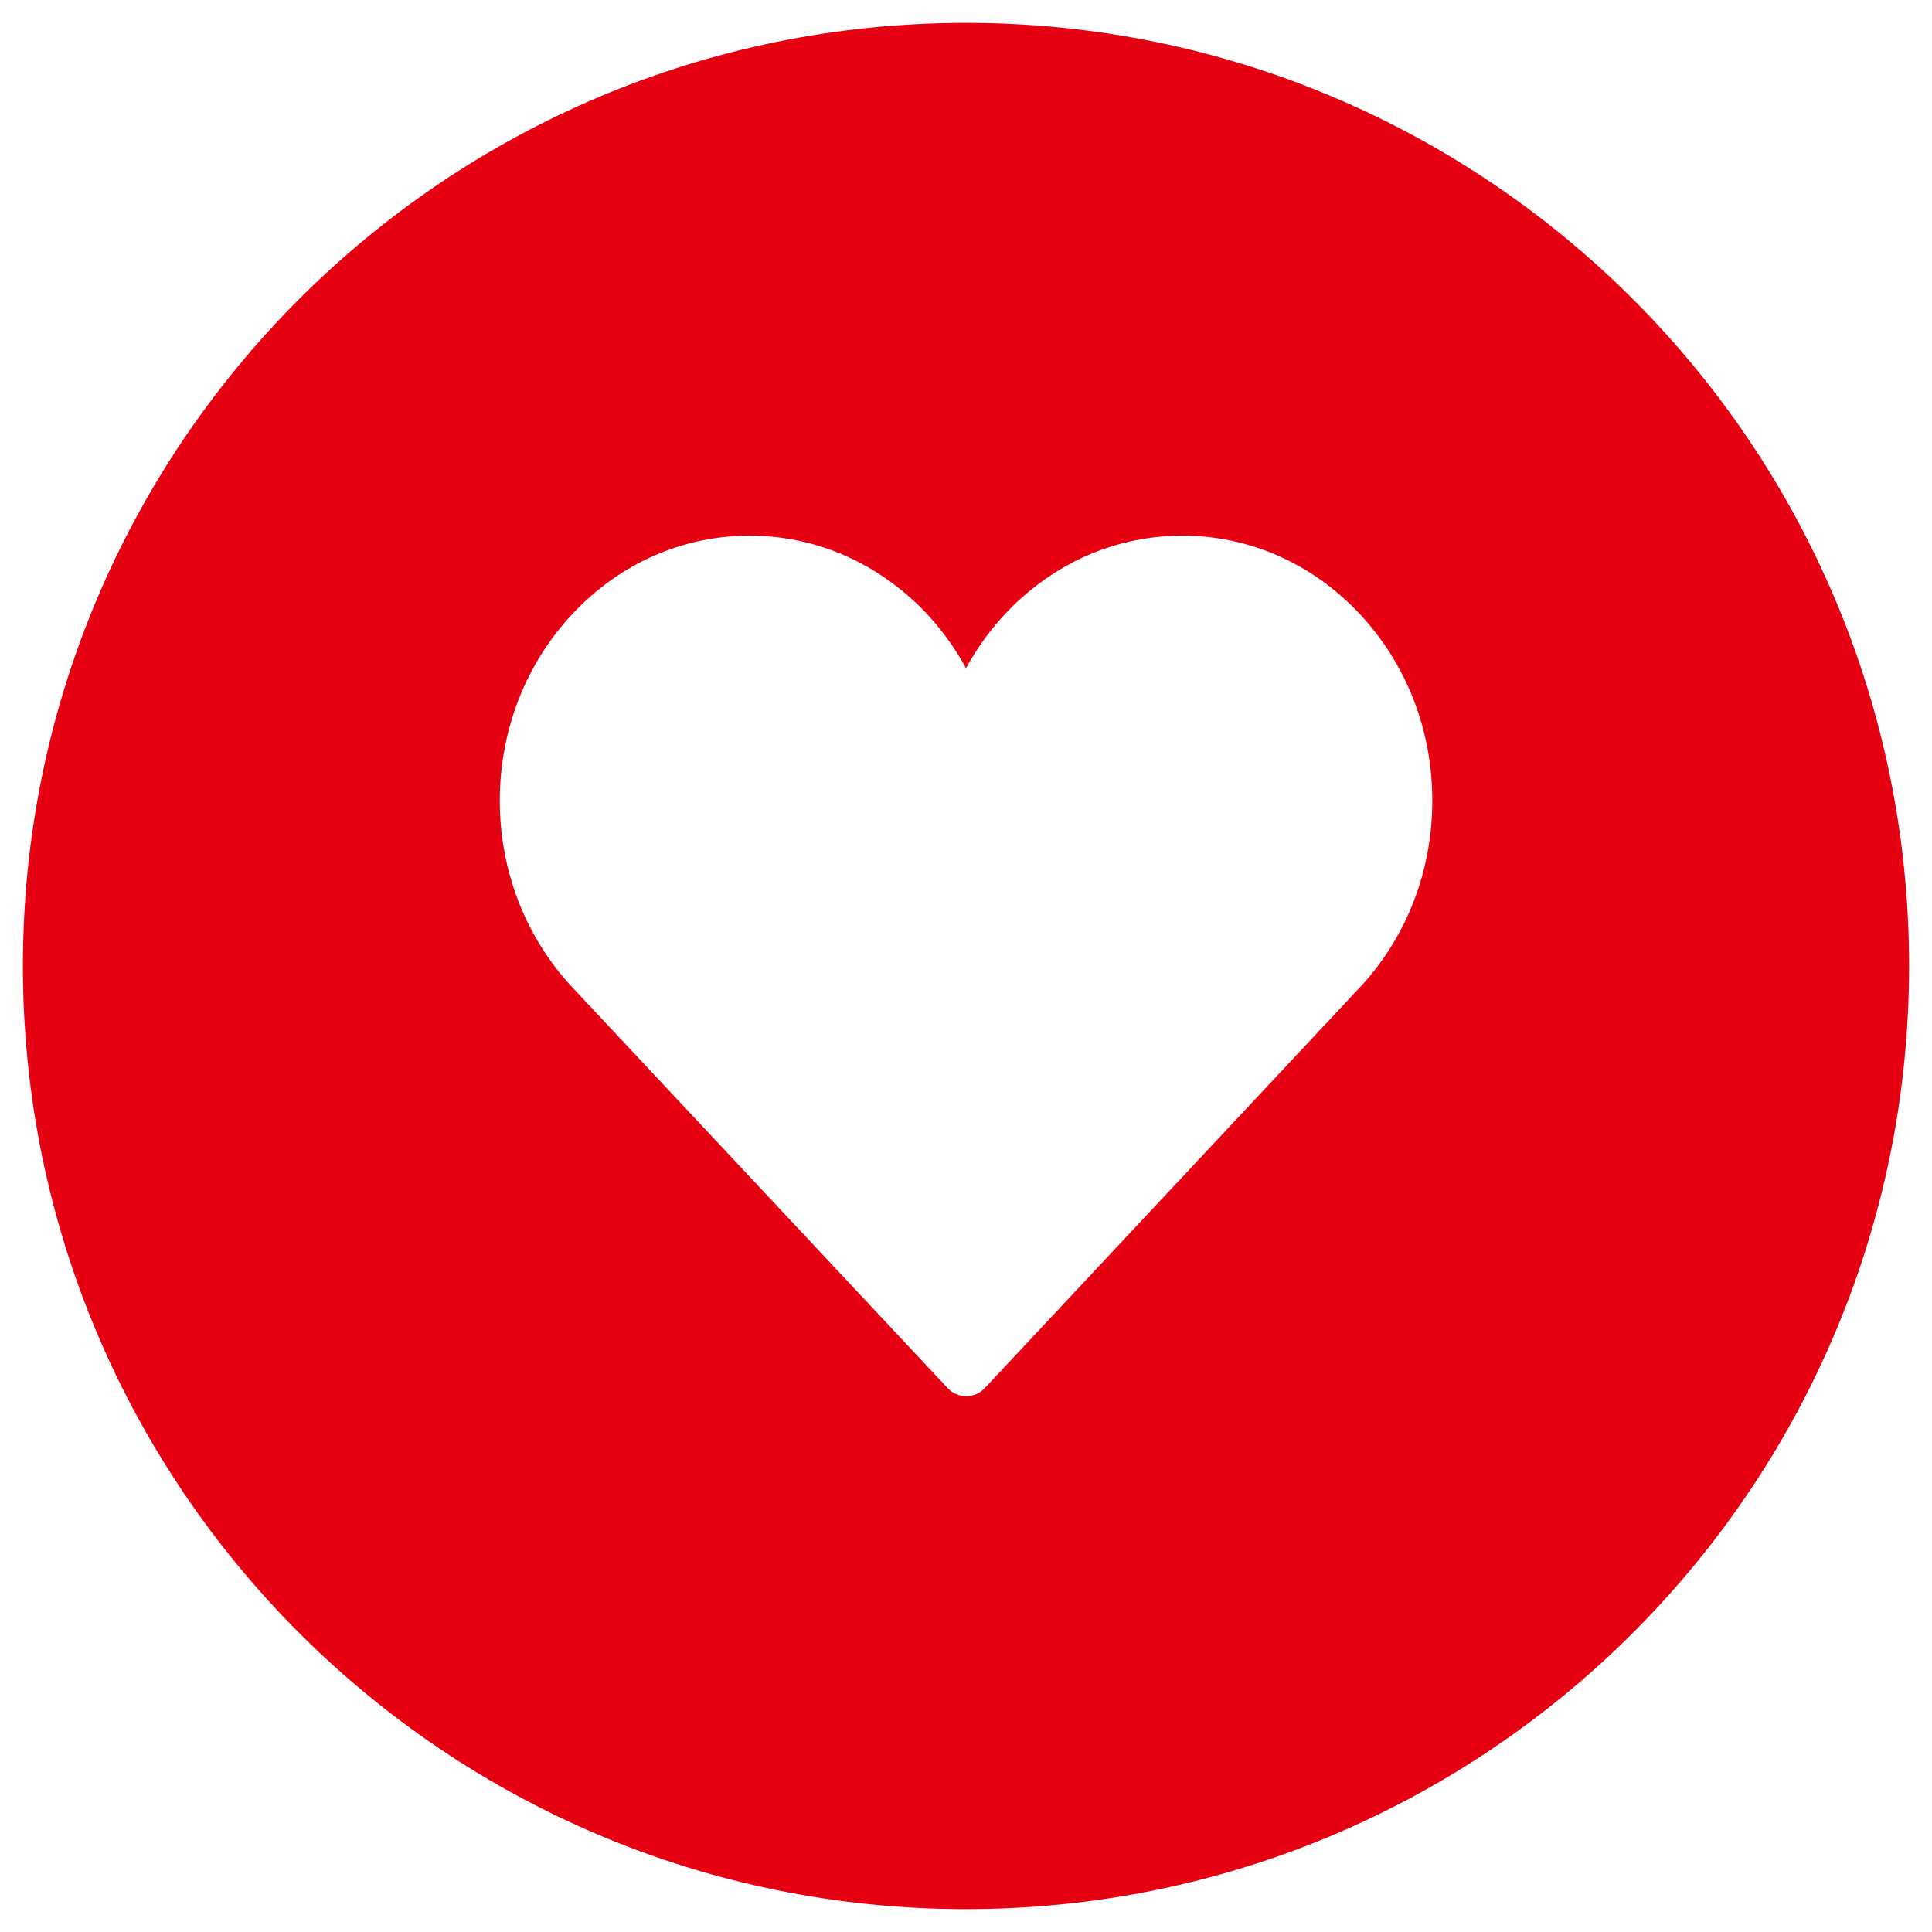 <?xml version="1.0" standalone="no"?><!DOCTYPE svg PUBLIC "-//W3C//DTD SVG 1.1//EN" "http://www.w3.org/Graphics/SVG/1.1/DTD/svg11.dtd"><svg t="1649507730230" class="icon" viewBox="0 0 1024 1024" version="1.1" xmlns="http://www.w3.org/2000/svg" p-id="1988" xmlns:xlink="http://www.w3.org/1999/xlink" width="80" height="80"><defs><style type="text/css">@font-face { font-family: feedback-iconfont; src: url("//at.alicdn.com/t/font_1031158_u69w8yhxdu.woff2?t=1630033759944") format("woff2"), url("//at.alicdn.com/t/font_1031158_u69w8yhxdu.woff?t=1630033759944") format("woff"), url("//at.alicdn.com/t/font_1031158_u69w8yhxdu.ttf?t=1630033759944") format("truetype"); }
</style></defs><path d="M512.021 12.128c276.046 0 499.843 223.798 499.843 499.842 0 276.104-223.798 499.902-499.843 499.902-276.09 0-499.886-223.798-499.886-499.902 0-276.044 223.797-499.842 499.886-499.842z m0.119 727.905c3.673 0 7.228-1.54 9.775-4.265l199.214-212.838 0.414-0.414c24.229-26.42 37.616-61.193 37.616-98.097 0-37.378-13.623-72.505-38.504-99.045-25.057-26.715-58.407-41.465-93.951-41.465-29.678 0-57.697 10.13-81.095 29.382-13.566 11.137-25.058 25.176-33.588 40.873-8.59-15.697-20.007-29.737-33.631-40.873-23.399-19.193-51.359-29.382-81.036-29.382-35.541 0-68.892 14.75-93.951 41.465-24.82 26.539-38.504 61.666-38.504 99.045 0 36.904 13.447 71.677 37.675 98.097l0.413 0.414 199.378 212.898c2.548 2.665 6.102 4.205 9.775 4.205z" fill="#E50012" p-id="1989"></path></svg>